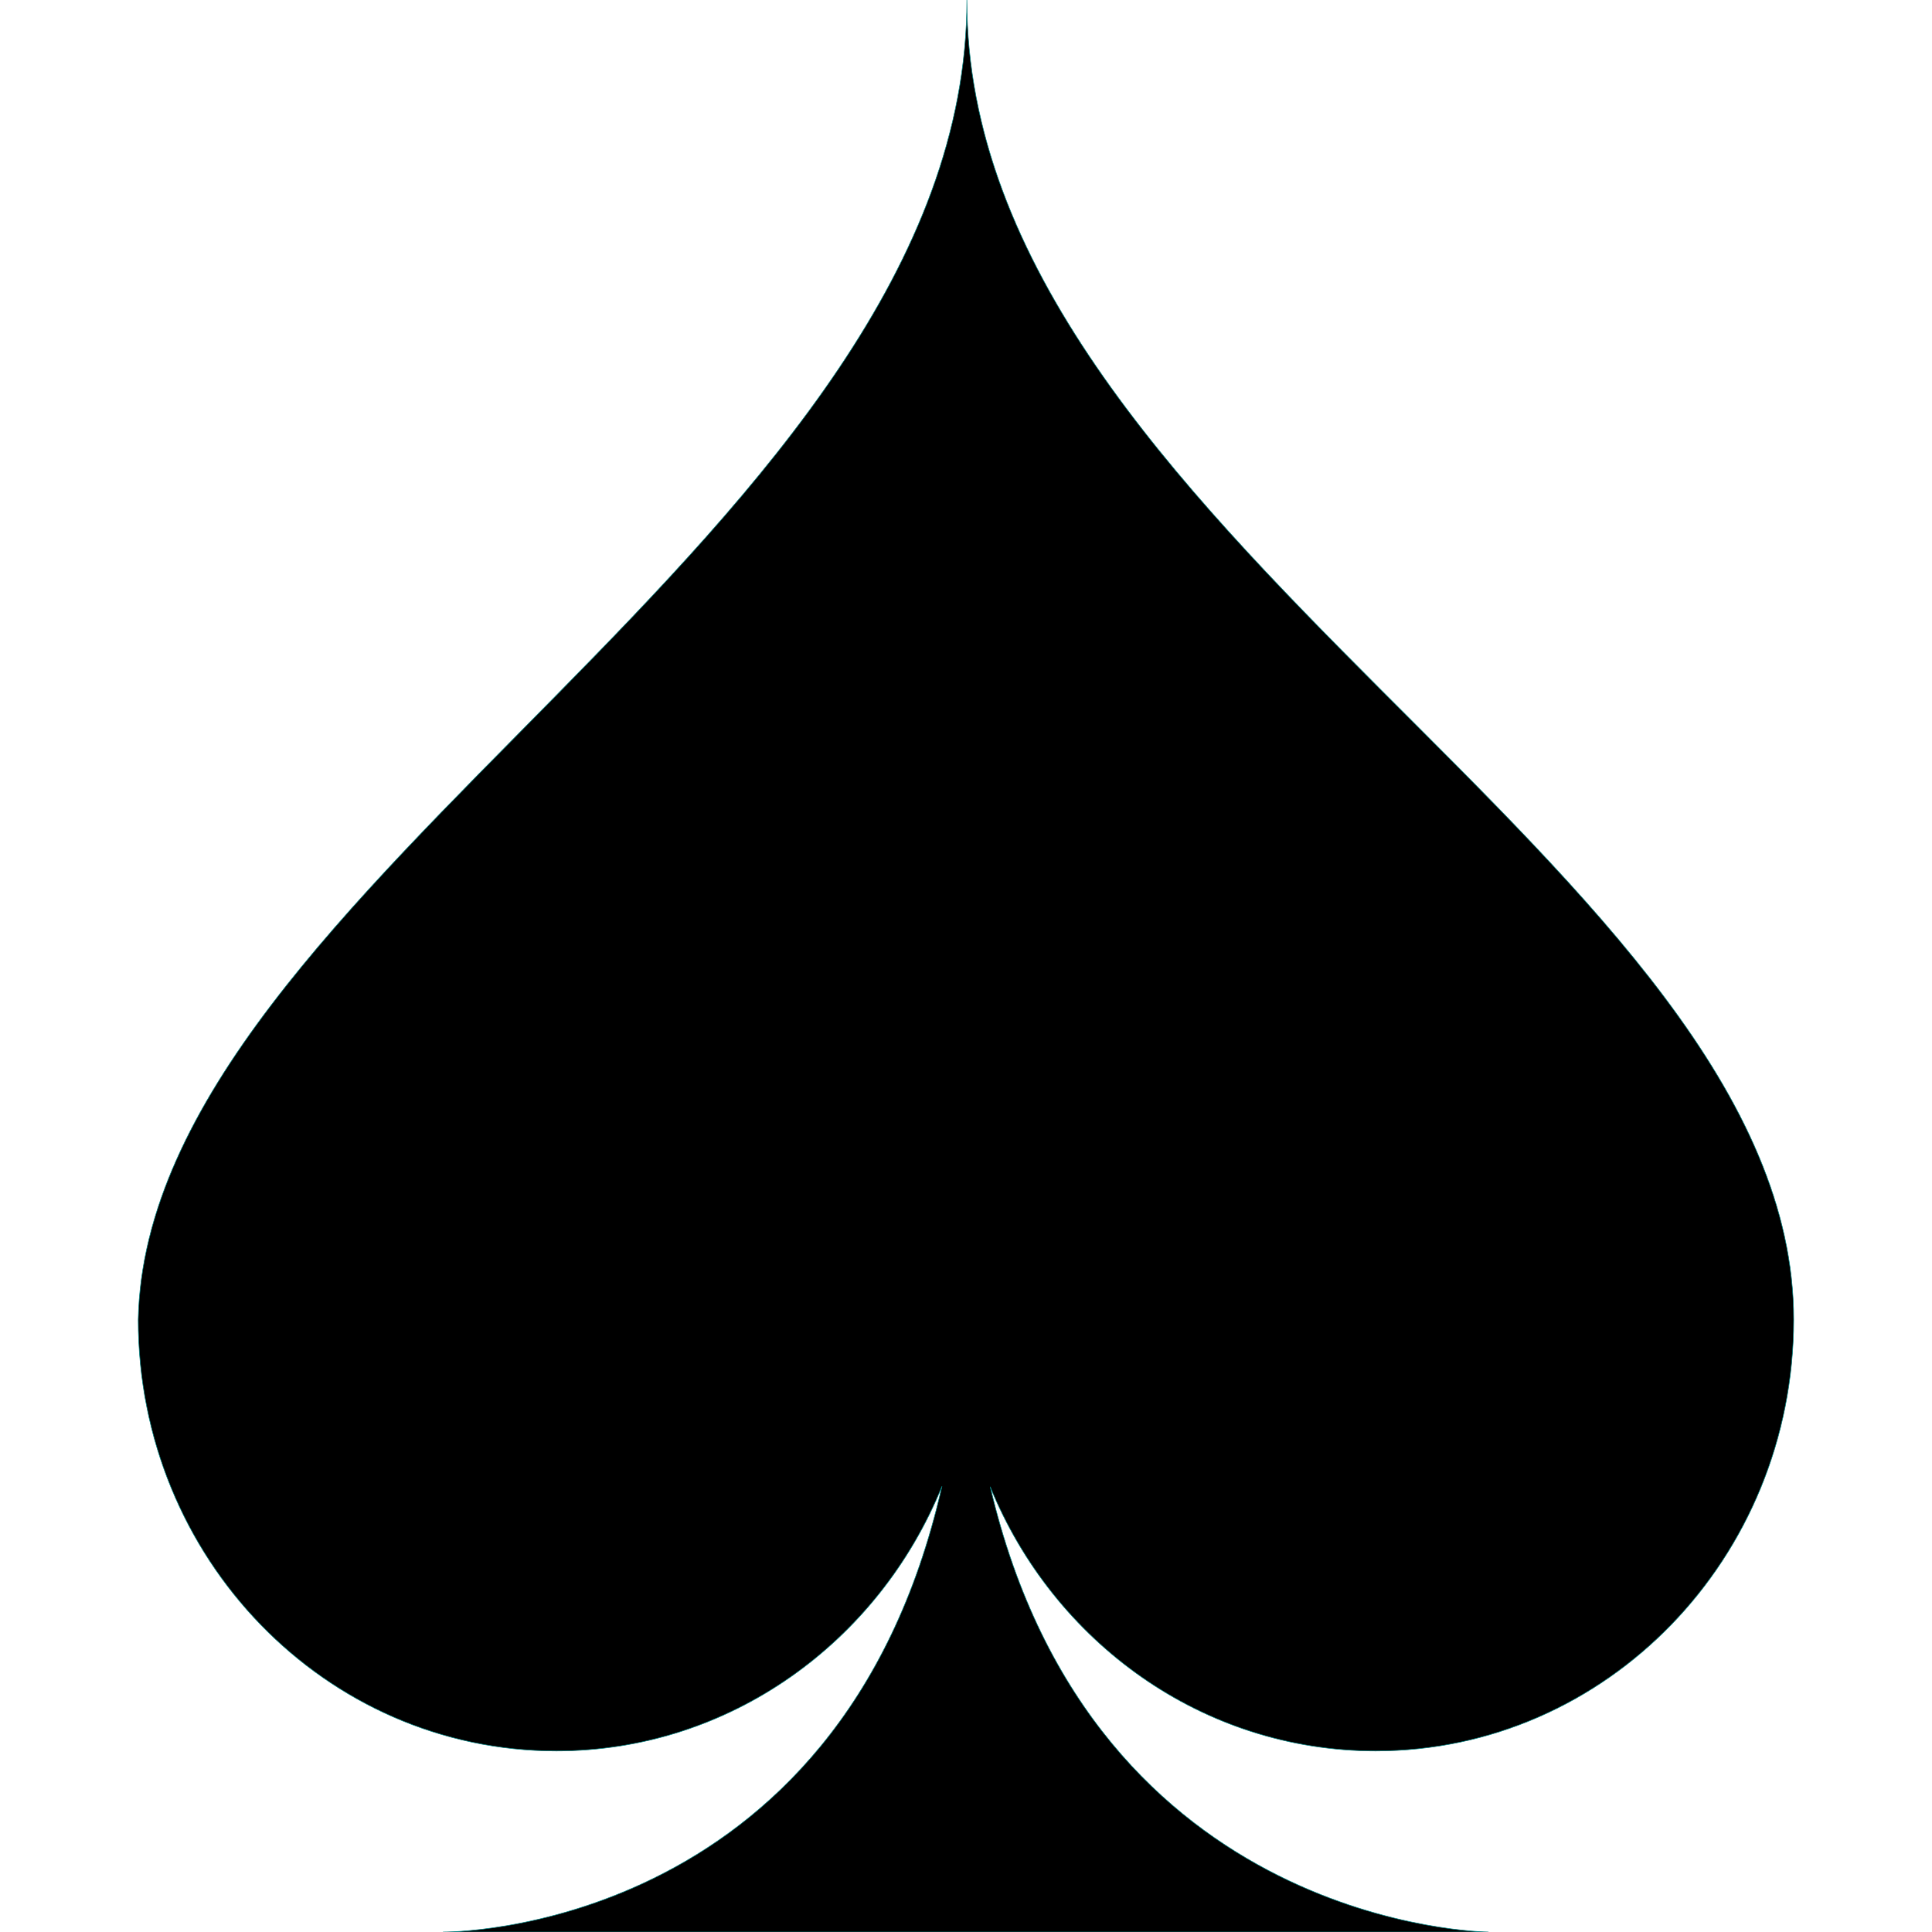<?xml version="1.0" encoding="utf-8"?>
<!-- Generator: Adobe Illustrator 23.0.1, SVG Export Plug-In . SVG Version: 6.00 Build 0)  -->
<svg version="1.1" id="Layer_1" xmlns="http://www.w3.org/2000/svg" xmlns:xlink="http://www.w3.org/1999/xlink" x="0px" y="0px"
	 viewBox="0 0 200 200" style="enable-background:new 0 0 200 200;" xml:space="preserve">
<style type="text/css">
	.st0{stroke:#008484;stroke-width:0.058;stroke-linecap:round;stroke-linejoin:round;}
</style>
<path class="st0" d="M100.09,0c0,54.88-84.89,91.68-85.78,136.62c0,24.66,19.38,44.64,43.28,44.64c17.97,0,33.38-11.3,39.92-27.39
	C86.95,200.46,45.88,200,45.88,200h108.19c0,0-40.87-0.26-51.56-46.08c6.55,16.06,21.95,27.34,39.9,27.34
	c23.9,0,43.27-19.98,43.27-44.64C185.75,89.89,100.09,54.88,100.09,0L100.09,0z"/>
</svg>
